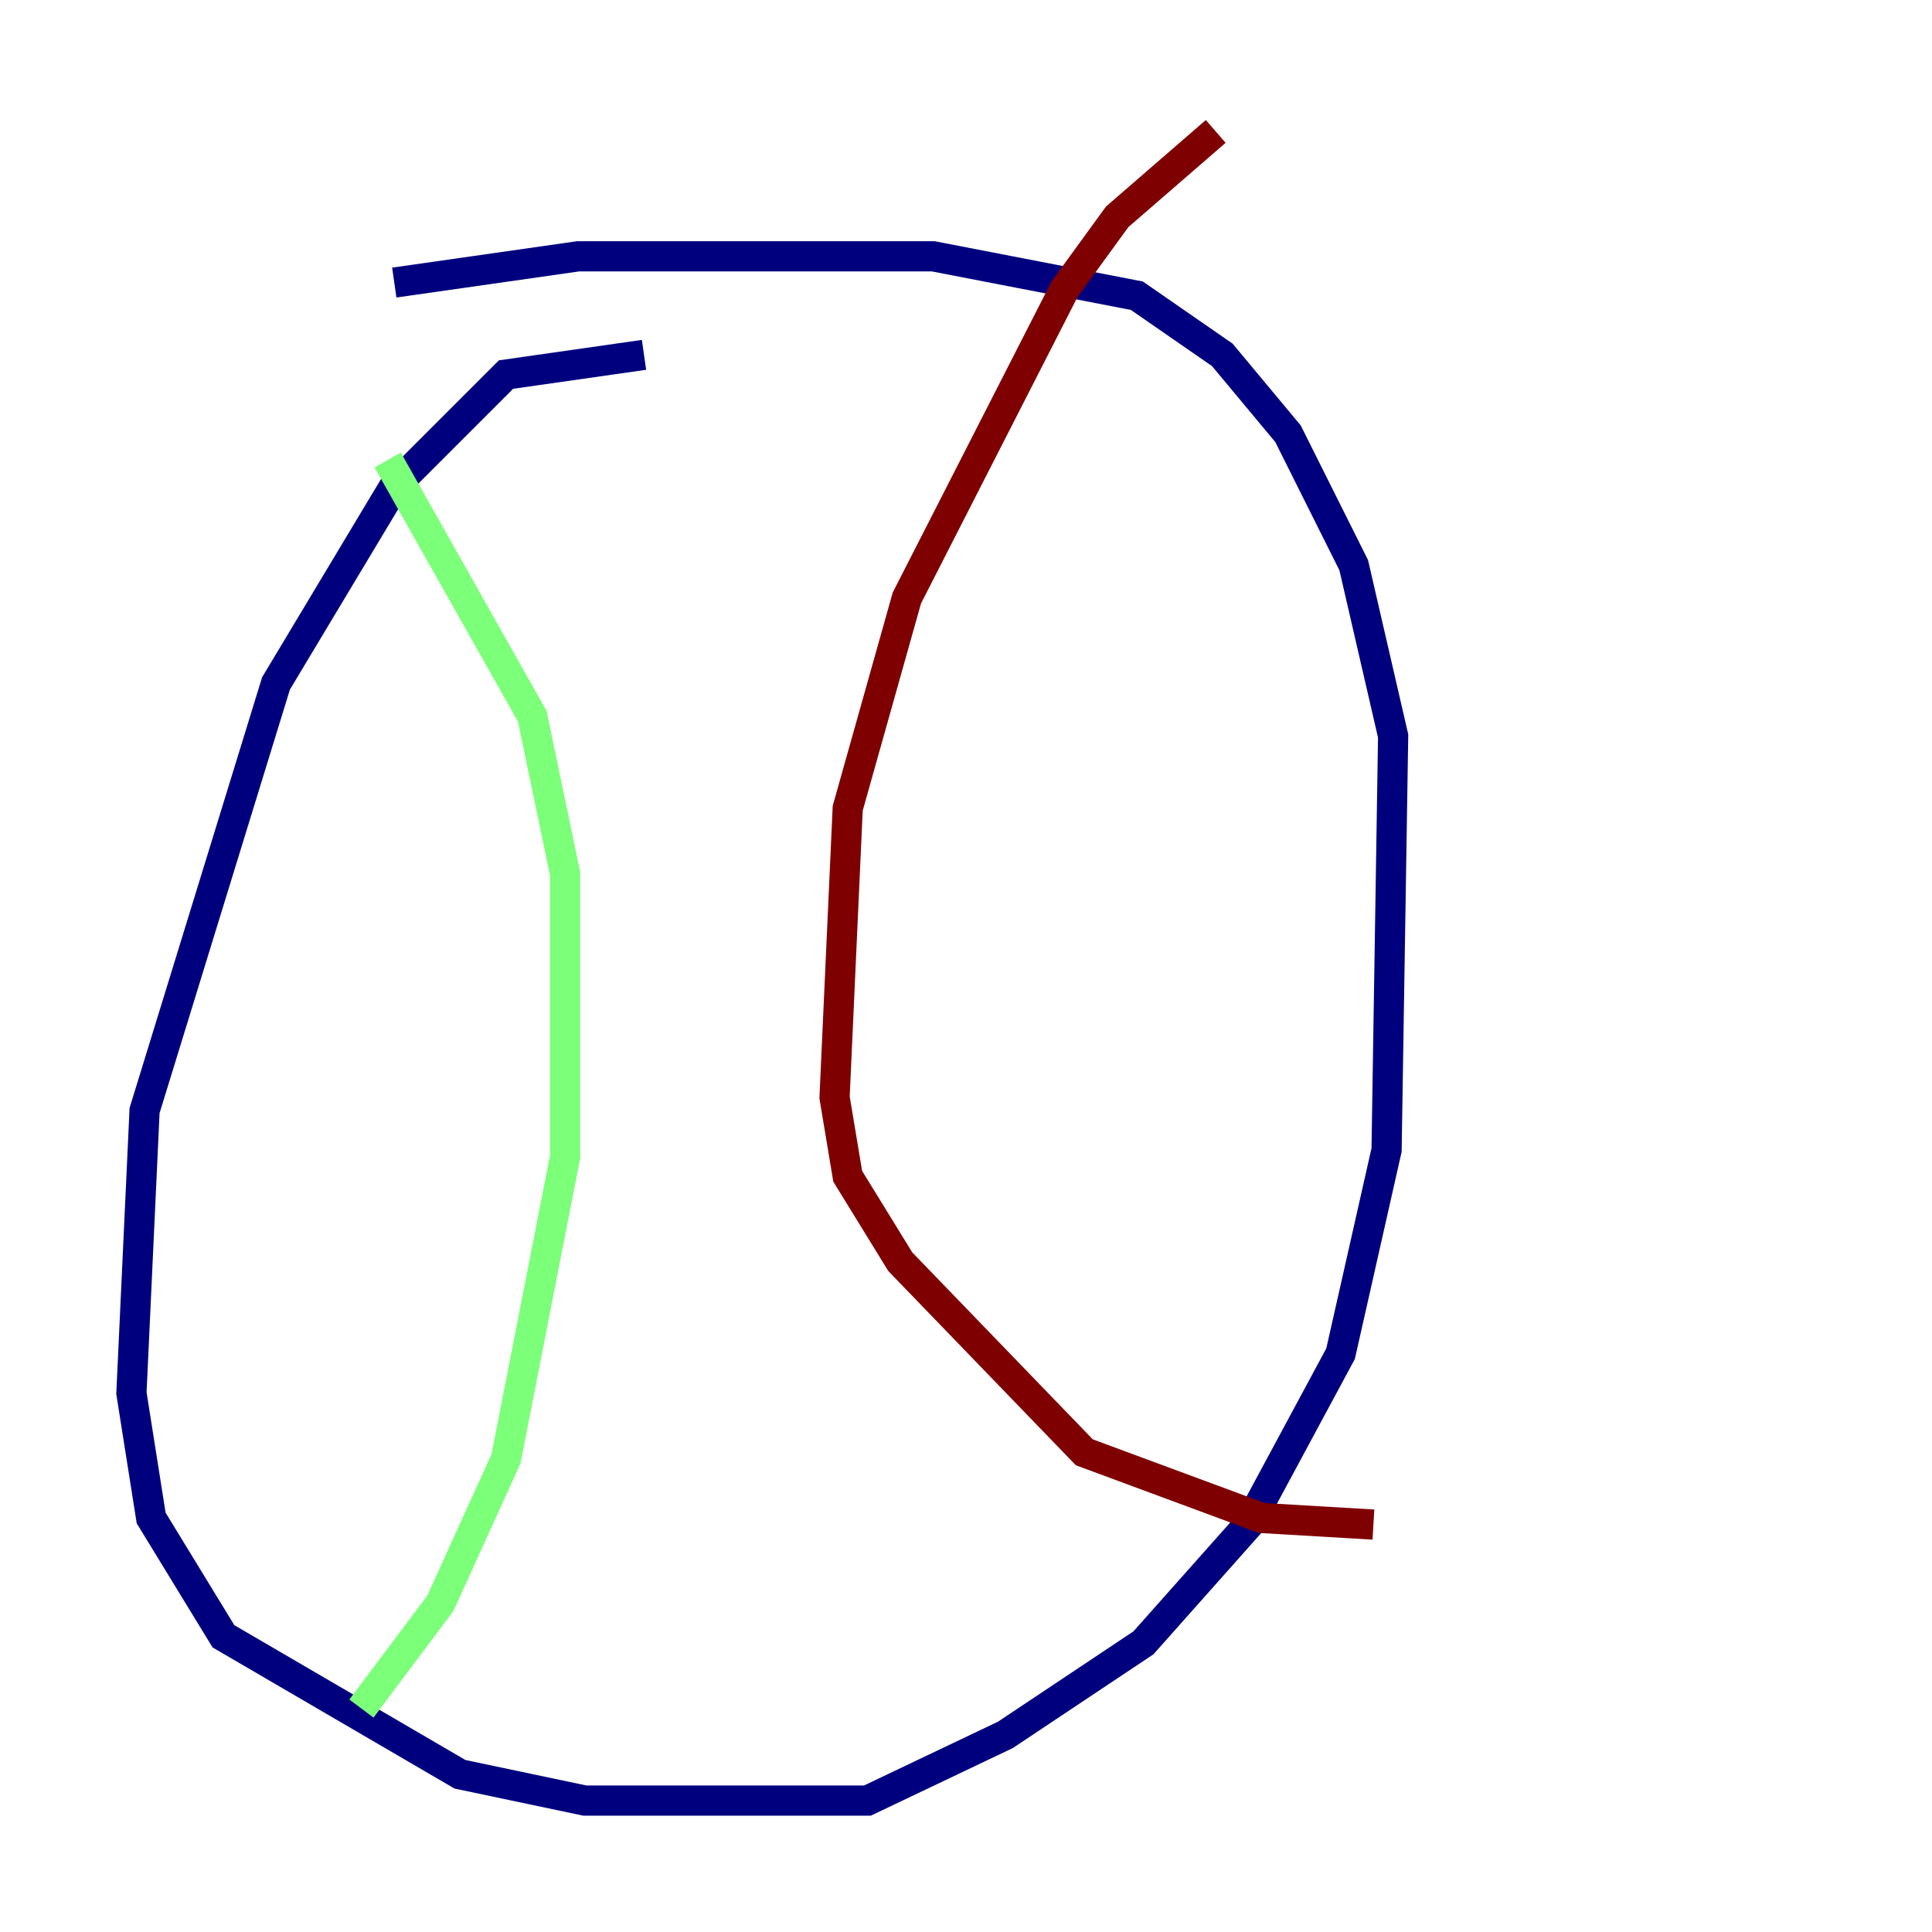 <?xml version="1.0" encoding="utf-8" ?>
<svg baseProfile="tiny" height="128" version="1.2" viewBox="0,0,128,128" width="128" xmlns="http://www.w3.org/2000/svg" xmlns:ev="http://www.w3.org/2001/xml-events" xmlns:xlink="http://www.w3.org/1999/xlink"><defs /><polyline fill="none" points="42.667,23.51 33.524,24.816 26.122,32.218 18.286,45.279 9.578,73.578 8.707,92.299 10.014,100.571 14.803,108.408 30.476,117.551 38.748,119.293 57.469,119.293 66.612,114.939 75.755,108.844 82.721,101.007 88.816,89.687 91.864,76.191 92.299,48.762 89.687,37.442 85.333,28.735 80.98,23.51 75.32,19.592 61.823,16.98 38.313,16.98 26.122,18.721" stroke="#00007f" stroke-width="2" /><polyline fill="none" points="25.687,30.476 35.265,47.456 37.442,57.905 37.442,76.626 33.524,96.653 29.17,106.231 23.946,113.197" stroke="#7cff79" stroke-width="2" /><polyline fill="none" points="80.544,8.707 74.014,14.367 70.531,19.157 60.082,39.619 56.163,53.551 55.292,72.707 56.163,77.932 59.646,83.592 71.837,96.218 83.592,100.571 90.993,101.007" stroke="#7f0000" stroke-width="2" /></svg>